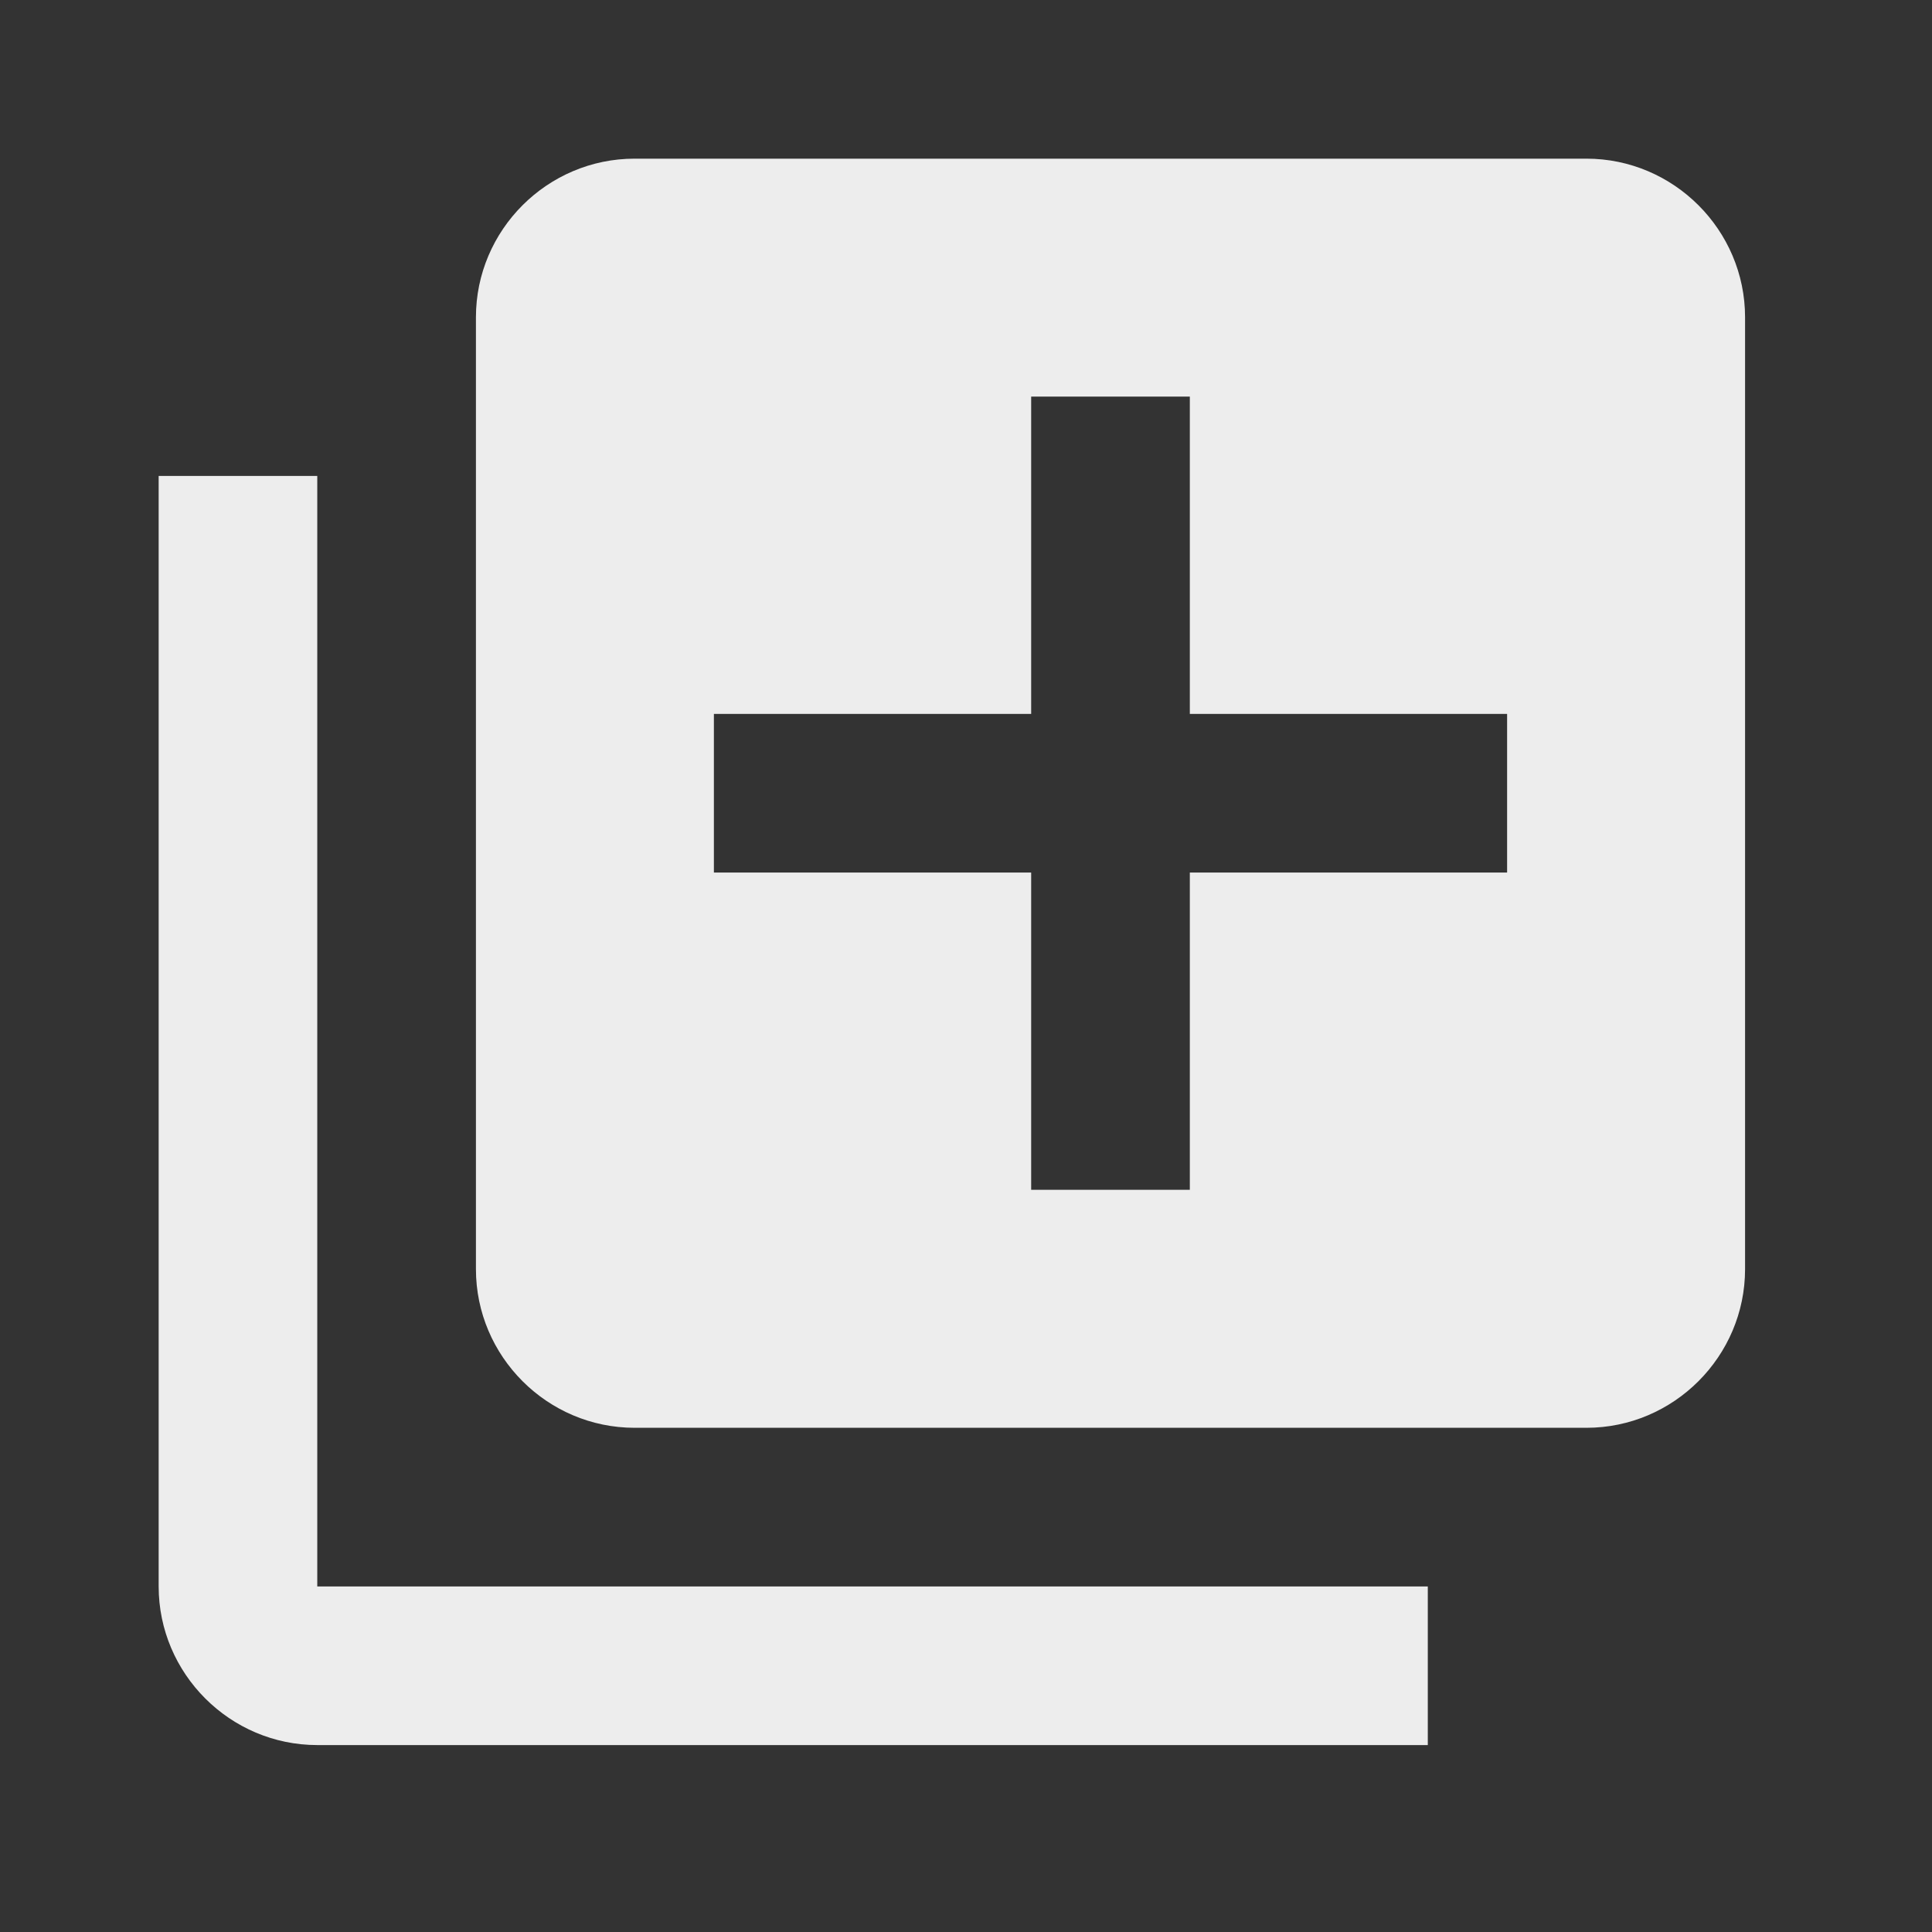 <svg width="41" height="41" viewBox="0 0 41 41" fill="none" xmlns="http://www.w3.org/2000/svg">
<rect x="0" y="0" width="41" height="41" fill="#333333" stroke="none"/>
<path d="M6.733 10.1H3.367V33.667C3.367 35.518 4.882 37.033 6.733 37.033H30.3V33.667H6.733V10.1ZM33.667 3.367H13.467C11.615 3.367 10.1 4.882 10.1 6.733V26.933C10.1 28.785 11.615 30.3 13.467 30.3H33.667C35.518 30.3 37.033 28.785 37.033 26.933V6.733C37.033 4.882 35.518 3.367 33.667 3.367ZM31.983 18.517H25.25V25.25H21.883V18.517H15.15V15.15H21.883V8.417H25.25V15.15H31.983V18.517Z" fill="#EDEDED"/>
</svg>
